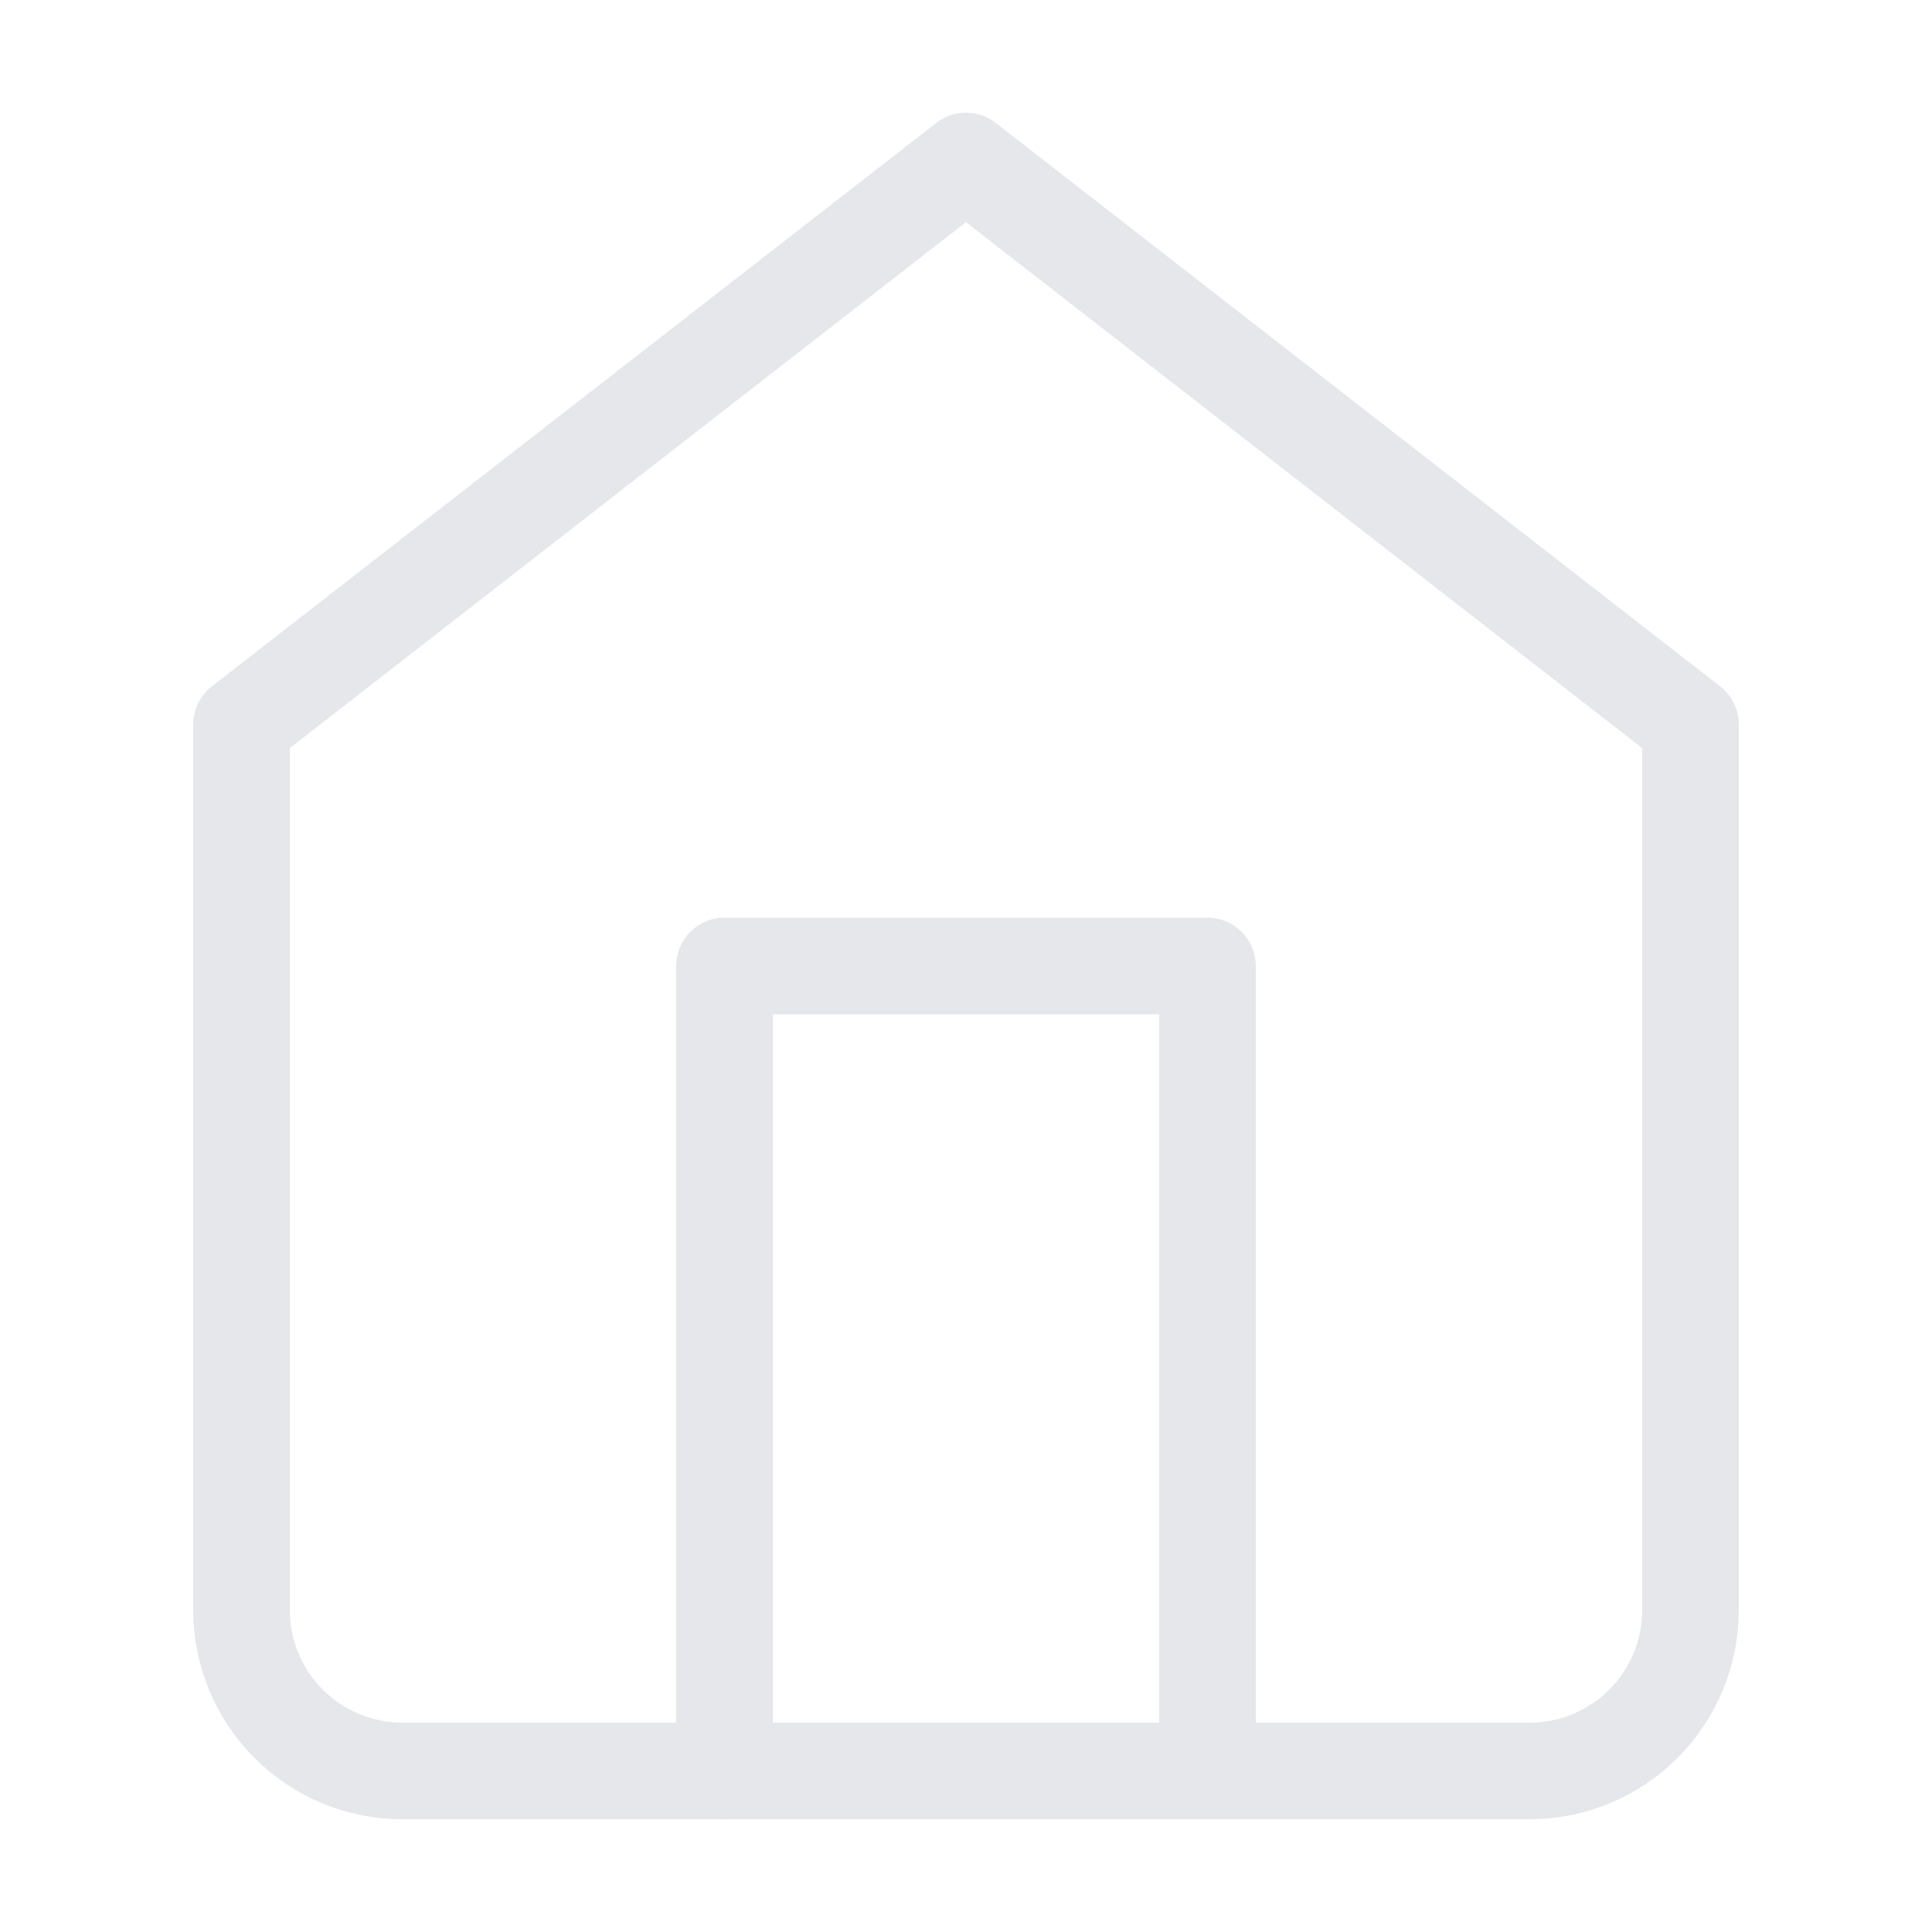<svg width="40" height="40" viewBox="0 0 40 40" fill="none" xmlns="http://www.w3.org/2000/svg">
<path d="M5 15L20 3.333L35 15V33.333C35 34.217 34.649 35.065 34.024 35.69C33.399 36.315 32.551 36.666 31.667 36.666H8.333C7.449 36.666 6.601 36.315 5.976 35.69C5.351 35.065 5 34.217 5 33.333V15Z" stroke="#E5E7EB" stroke-width="2" stroke-linecap="round" stroke-linejoin="round"/>
<path d="M15 36.667V20H25V36.667" stroke="#E5E7EB" stroke-width="2" stroke-linecap="round" stroke-linejoin="round"/>
</svg>
